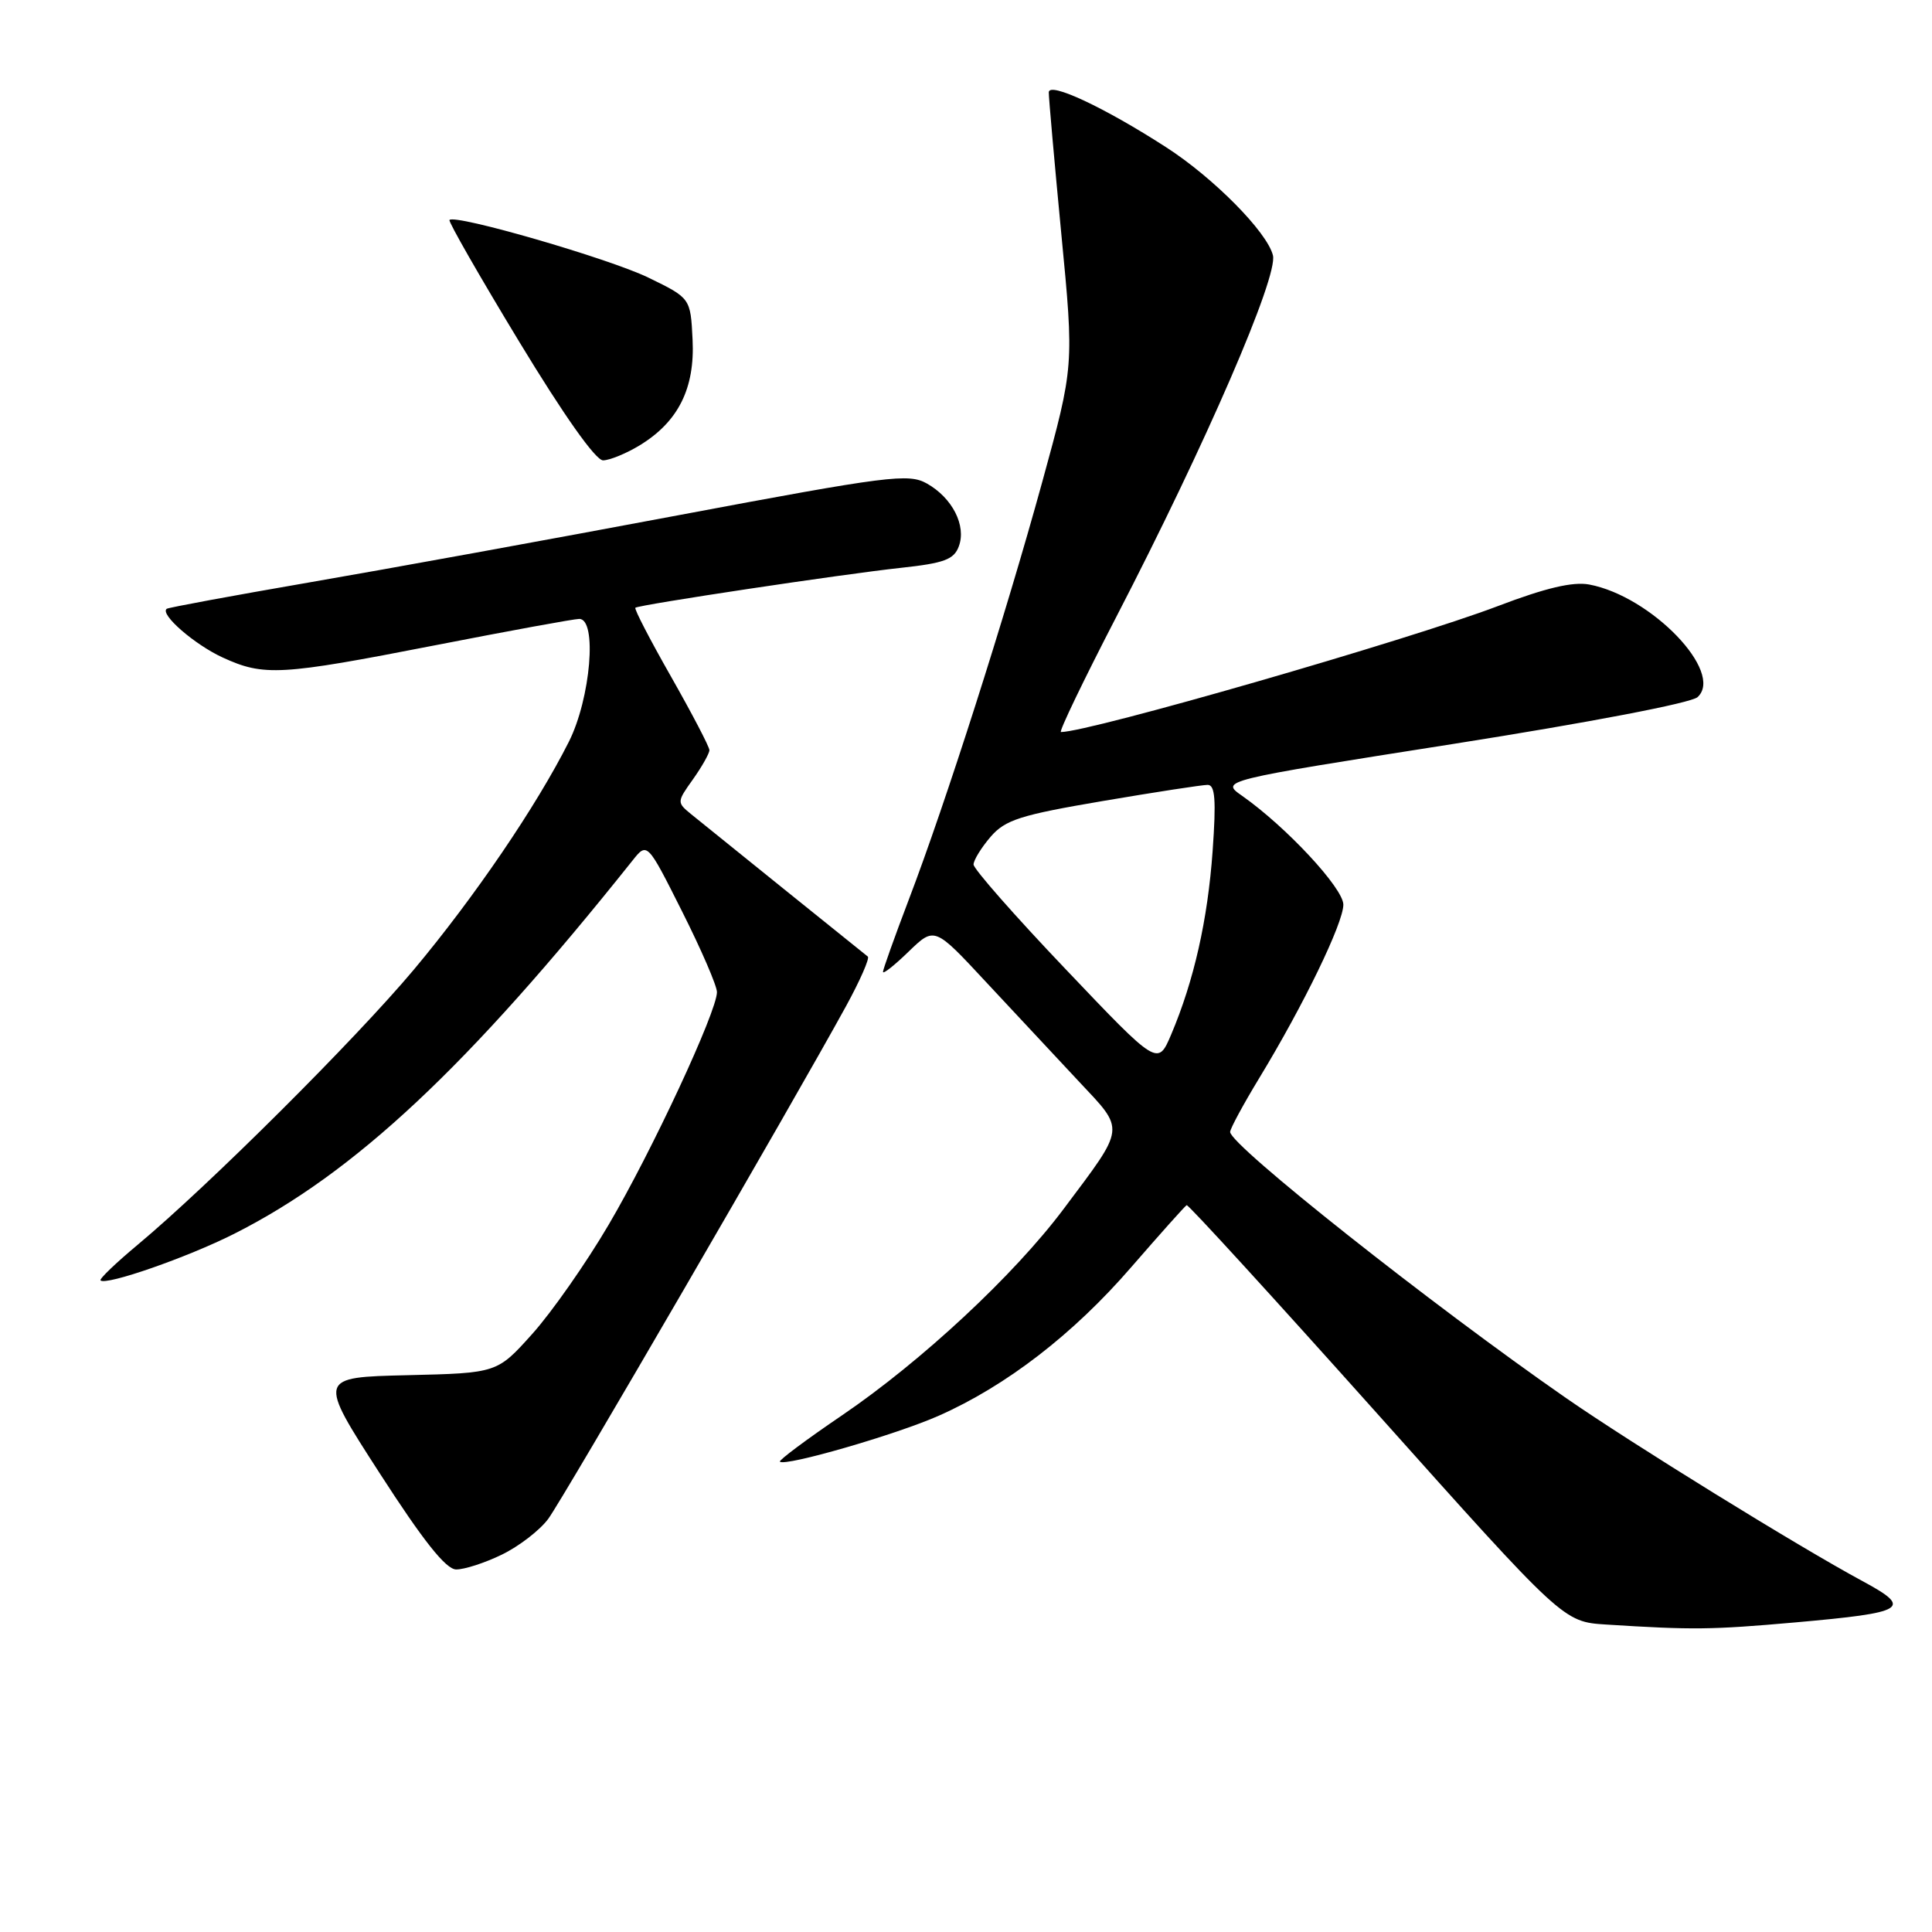 <?xml version="1.0" encoding="UTF-8" standalone="no"?>
<!DOCTYPE svg PUBLIC "-//W3C//DTD SVG 1.1//EN" "http://www.w3.org/Graphics/SVG/1.1/DTD/svg11.dtd" >
<svg xmlns="http://www.w3.org/2000/svg" xmlns:xlink="http://www.w3.org/1999/xlink" version="1.1" viewBox="0 0 256 256">
 <g >
 <path fill="currentColor"
d=" M 237.86 214.98 C 252.62 213.67 253.51 213.13 246.80 209.51 C 238.29 204.92 216.18 191.26 207.50 185.24 C 189.73 172.91 163.00 151.74 163.00 149.99 C 163.00 149.56 164.74 146.34 166.87 142.83 C 172.73 133.19 178.00 122.31 178.00 119.87 C 178.00 117.69 170.42 109.55 164.60 105.46 C 161.69 103.43 161.69 103.43 192.60 98.57 C 210.55 95.74 224.11 93.15 224.94 92.37 C 228.51 89.08 218.80 78.99 210.57 77.45 C 208.42 77.05 204.80 77.90 198.50 80.30 C 186.76 84.77 144.34 97.00 140.58 97.00 C 140.27 97.00 143.57 90.14 147.91 81.75 C 159.76 58.86 169.38 36.65 168.67 33.83 C 167.90 30.74 160.78 23.54 154.50 19.50 C 146.32 14.22 139.00 10.80 138.97 12.23 C 138.96 12.93 139.71 21.38 140.63 31.00 C 142.32 48.50 142.32 48.50 138.10 63.87 C 133.20 81.69 125.32 106.37 120.41 119.23 C 118.54 124.15 117.00 128.45 117.00 128.78 C 117.00 129.12 118.54 127.90 120.41 126.08 C 123.83 122.78 123.83 122.78 130.66 130.13 C 134.42 134.17 139.94 140.07 142.91 143.25 C 149.14 149.89 149.23 149.12 140.93 160.20 C 134.37 168.96 122.10 180.38 111.57 187.54 C 106.86 190.74 103.16 193.50 103.34 193.68 C 104.02 194.35 118.73 190.10 124.37 187.60 C 133.33 183.64 142.23 176.77 149.90 167.90 C 153.73 163.49 157.03 159.79 157.24 159.69 C 157.45 159.58 168.77 171.97 182.39 187.20 C 207.15 214.90 207.15 214.90 212.82 215.26 C 224.33 215.99 226.73 215.96 237.86 214.98 Z  M 66.49 206.00 C 68.76 204.90 71.53 202.77 72.65 201.25 C 74.61 198.60 105.19 145.95 112.10 133.33 C 113.96 129.93 115.26 126.97 114.99 126.75 C 114.72 126.53 109.79 122.56 104.03 117.93 C 98.27 113.29 92.68 108.78 91.60 107.90 C 89.67 106.32 89.68 106.27 91.83 103.25 C 93.02 101.57 94.00 99.83 94.00 99.40 C 94.00 98.96 91.72 94.60 88.94 89.70 C 86.15 84.80 84.01 80.68 84.19 80.53 C 84.68 80.13 111.73 76.06 119.39 75.24 C 125.11 74.62 126.41 74.14 127.05 72.39 C 128.07 69.65 126.19 65.97 122.82 64.07 C 120.38 62.70 117.79 63.03 89.84 68.28 C 73.15 71.42 51.17 75.42 41.00 77.17 C 30.82 78.93 22.32 80.50 22.09 80.67 C 21.15 81.39 25.78 85.41 29.50 87.12 C 34.97 89.63 37.14 89.51 57.62 85.51 C 67.46 83.59 76.06 82.01 76.75 82.01 C 79.16 81.99 78.27 92.53 75.38 98.28 C 71.09 106.81 62.86 118.90 54.82 128.50 C 47.09 137.72 27.62 157.12 18.24 164.94 C 15.35 167.35 13.14 169.47 13.32 169.66 C 14.04 170.37 24.81 166.62 31.00 163.50 C 47.00 155.43 62.02 141.35 83.80 114.04 C 85.76 111.57 85.76 111.57 90.38 120.77 C 92.92 125.82 95.00 130.63 95.00 131.46 C 95.00 134.03 86.37 152.57 80.64 162.30 C 77.64 167.41 73.08 173.91 70.52 176.76 C 65.87 181.94 65.87 181.94 53.99 182.22 C 42.11 182.50 42.11 182.50 50.31 195.21 C 56.07 204.15 59.07 207.93 60.43 207.96 C 61.50 207.98 64.23 207.10 66.49 206.00 Z  M 84.76 59.01 C 89.88 55.89 92.09 51.46 91.77 45.00 C 91.50 39.50 91.50 39.50 85.88 36.77 C 80.68 34.25 60.28 28.34 59.56 29.15 C 59.38 29.34 63.53 36.59 68.78 45.25 C 74.69 55.00 78.92 61.00 79.91 61.00 C 80.78 60.99 82.97 60.10 84.76 59.01 Z  M 141.21 128.43 C 134.49 121.38 129.00 115.13 129.00 114.55 C 129.01 113.97 130.02 112.33 131.25 110.89 C 133.20 108.63 135.17 108.00 146.12 106.14 C 153.06 104.96 159.31 104.00 160.02 104.00 C 161.01 104.00 161.16 105.98 160.68 112.75 C 160.03 121.89 158.20 129.97 155.19 137.07 C 153.41 141.26 153.41 141.26 141.21 128.43 Z "/>
</g>
</svg>